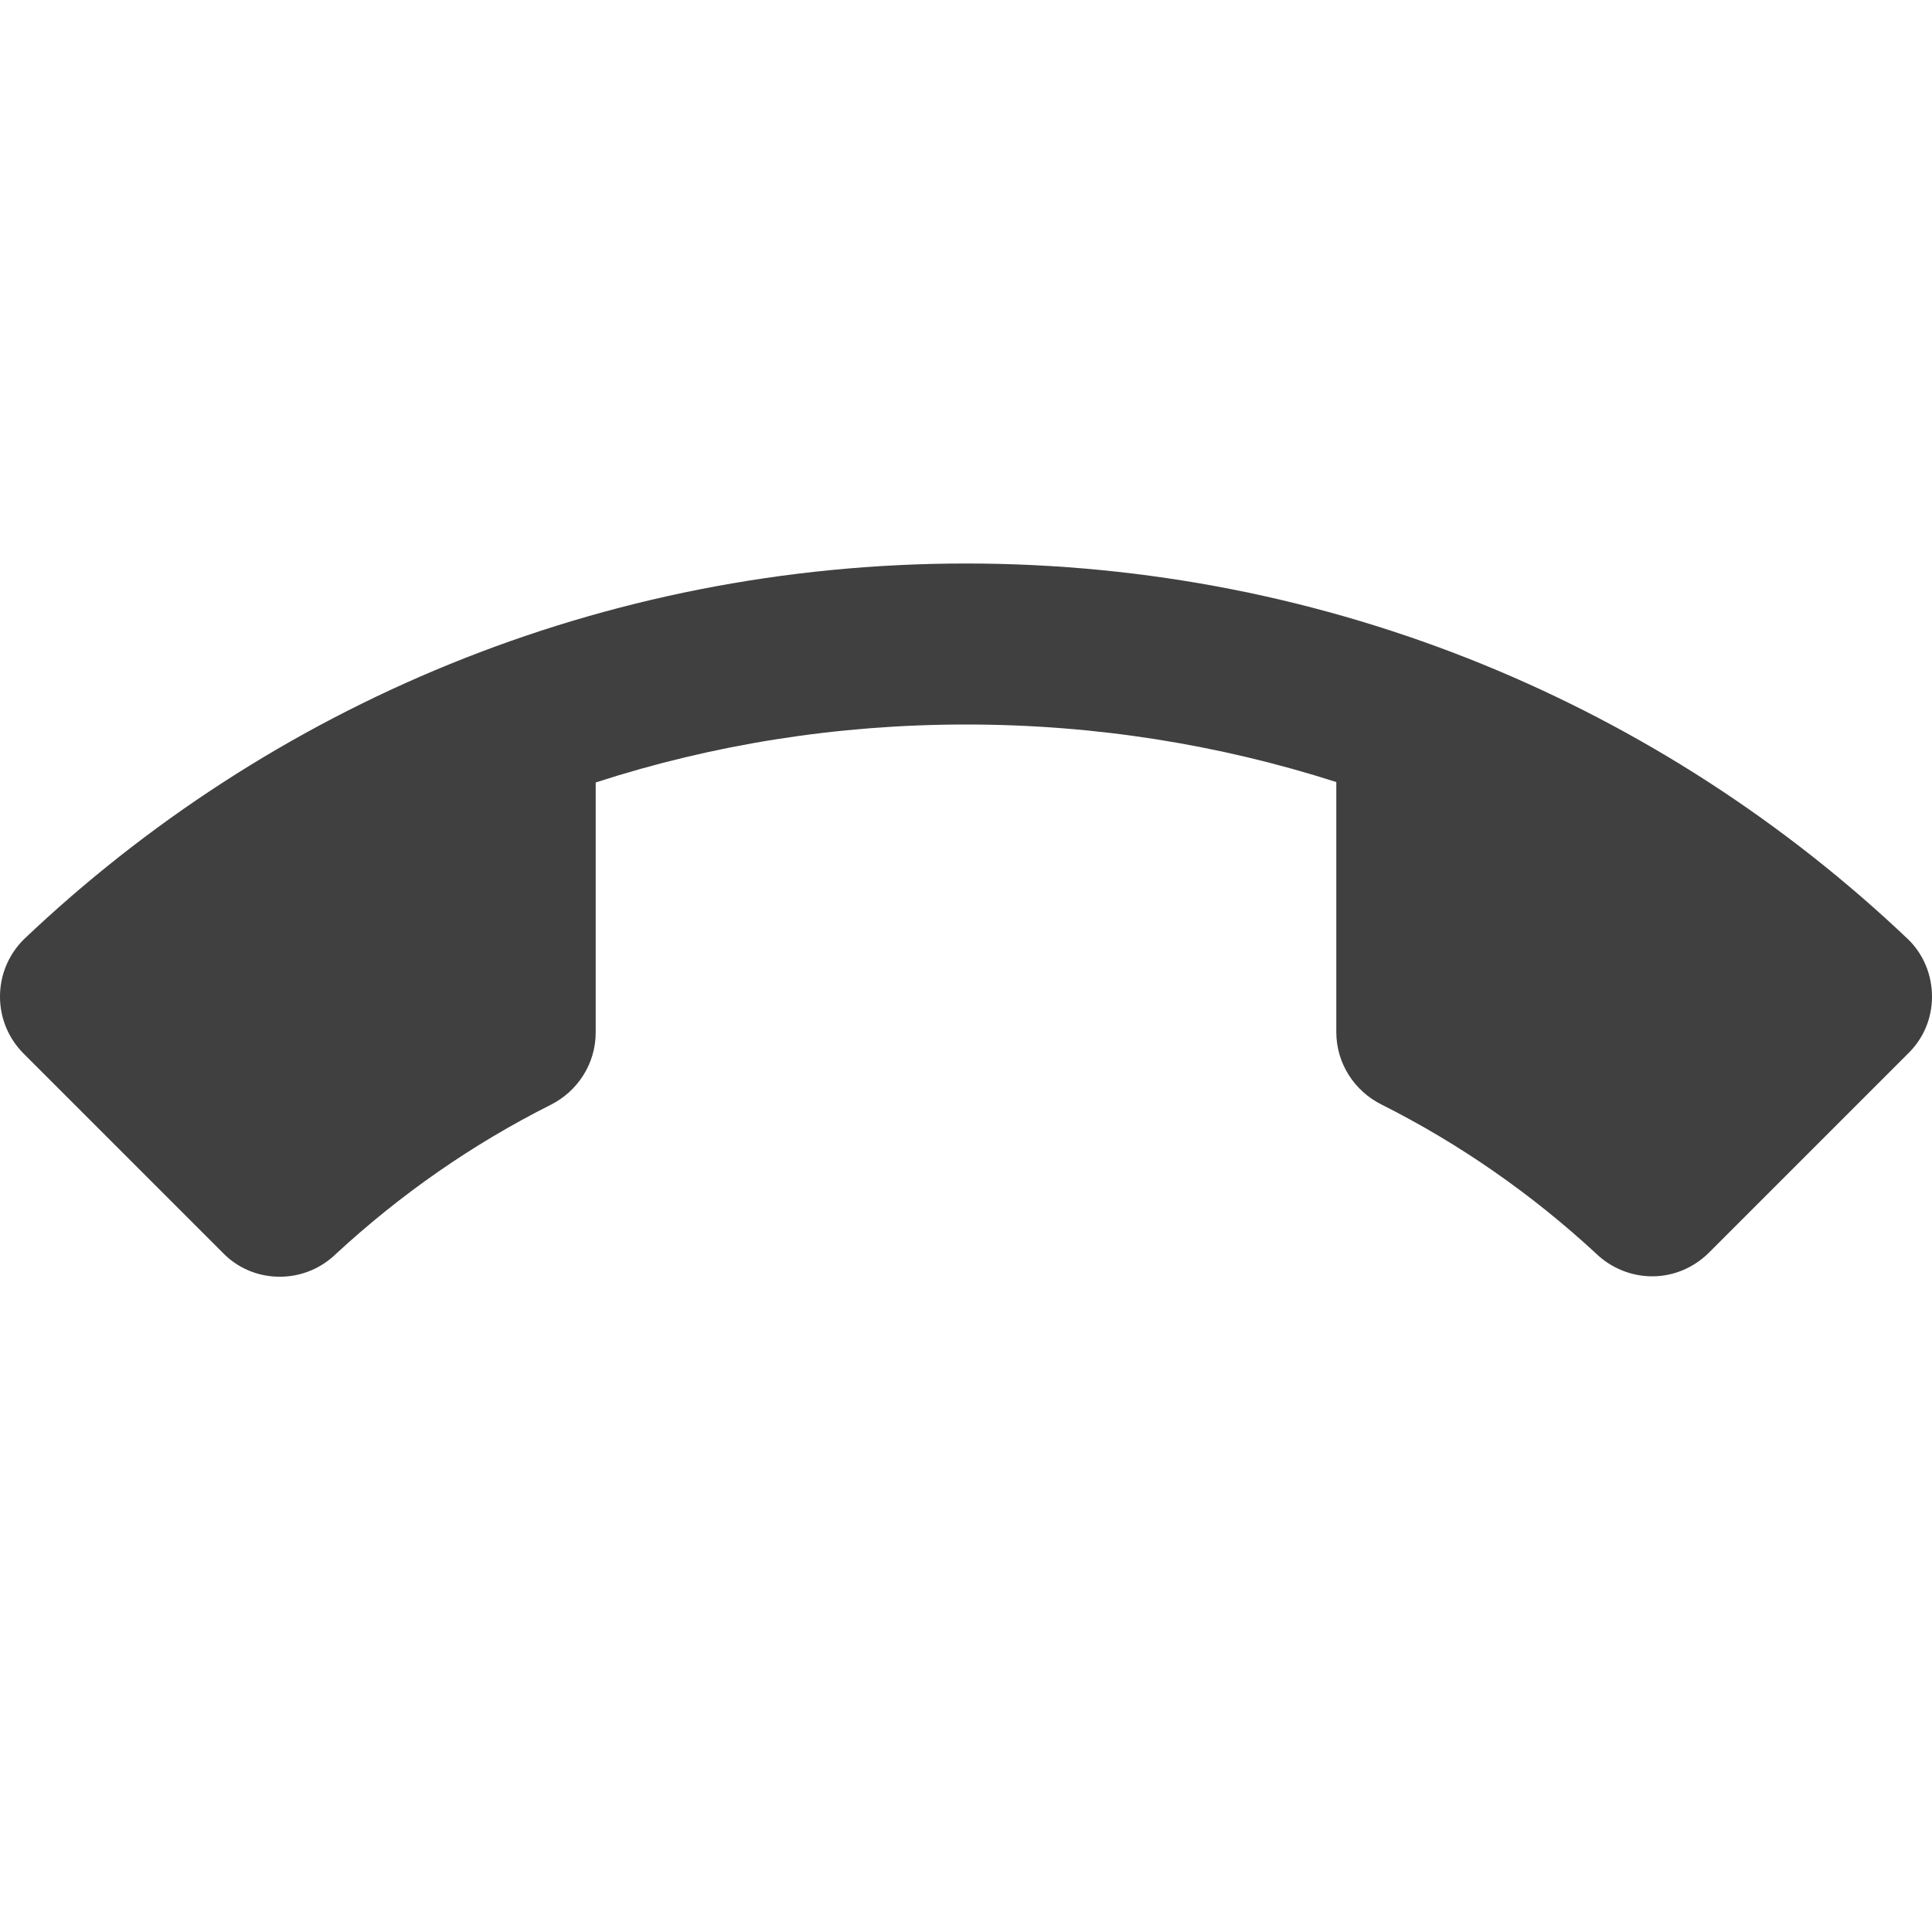 <?xml version="1.0" encoding="utf-8"?>
<!-- Generated by IcoMoon.io -->
<!DOCTYPE svg PUBLIC "-//W3C//DTD SVG 1.1//EN" "http://www.w3.org/Graphics/SVG/1.1/DTD/svg11.dtd">
<svg version="1.1" xmlns="http://www.w3.org/2000/svg" xmlns:xlink="http://www.w3.org/1999/xlink" width="24" height="24" viewBox="0 0 24 24">
<path fill="#404040" d="M12 9c-1.605 0-3.15 0.25-4.6 0.72v3.105c0 0.395-0.23 0.735-0.56 0.9-0.975 0.49-1.87 1.115-2.665 1.85-0.18 0.175-0.425 0.285-0.7 0.285s-0.525-0.11-0.705-0.295l-2.475-2.475c-0.185-0.185-0.295-0.435-0.295-0.71s0.11-0.525 0.295-0.71c3.045-2.895 7.17-4.67 11.705-4.67s8.66 1.775 11.705 4.67c0.185 0.18 0.295 0.435 0.295 0.71s-0.11 0.525-0.295 0.705l-2.475 2.475c-0.18 0.18-0.43 0.295-0.705 0.295-0.27 0-0.52-0.11-0.7-0.285-0.795-0.735-1.69-1.36-2.665-1.85-0.33-0.165-0.56-0.505-0.56-0.9v-3.105c-1.45-0.465-2.995-0.715-4.6-0.715z"></path>
</svg>

